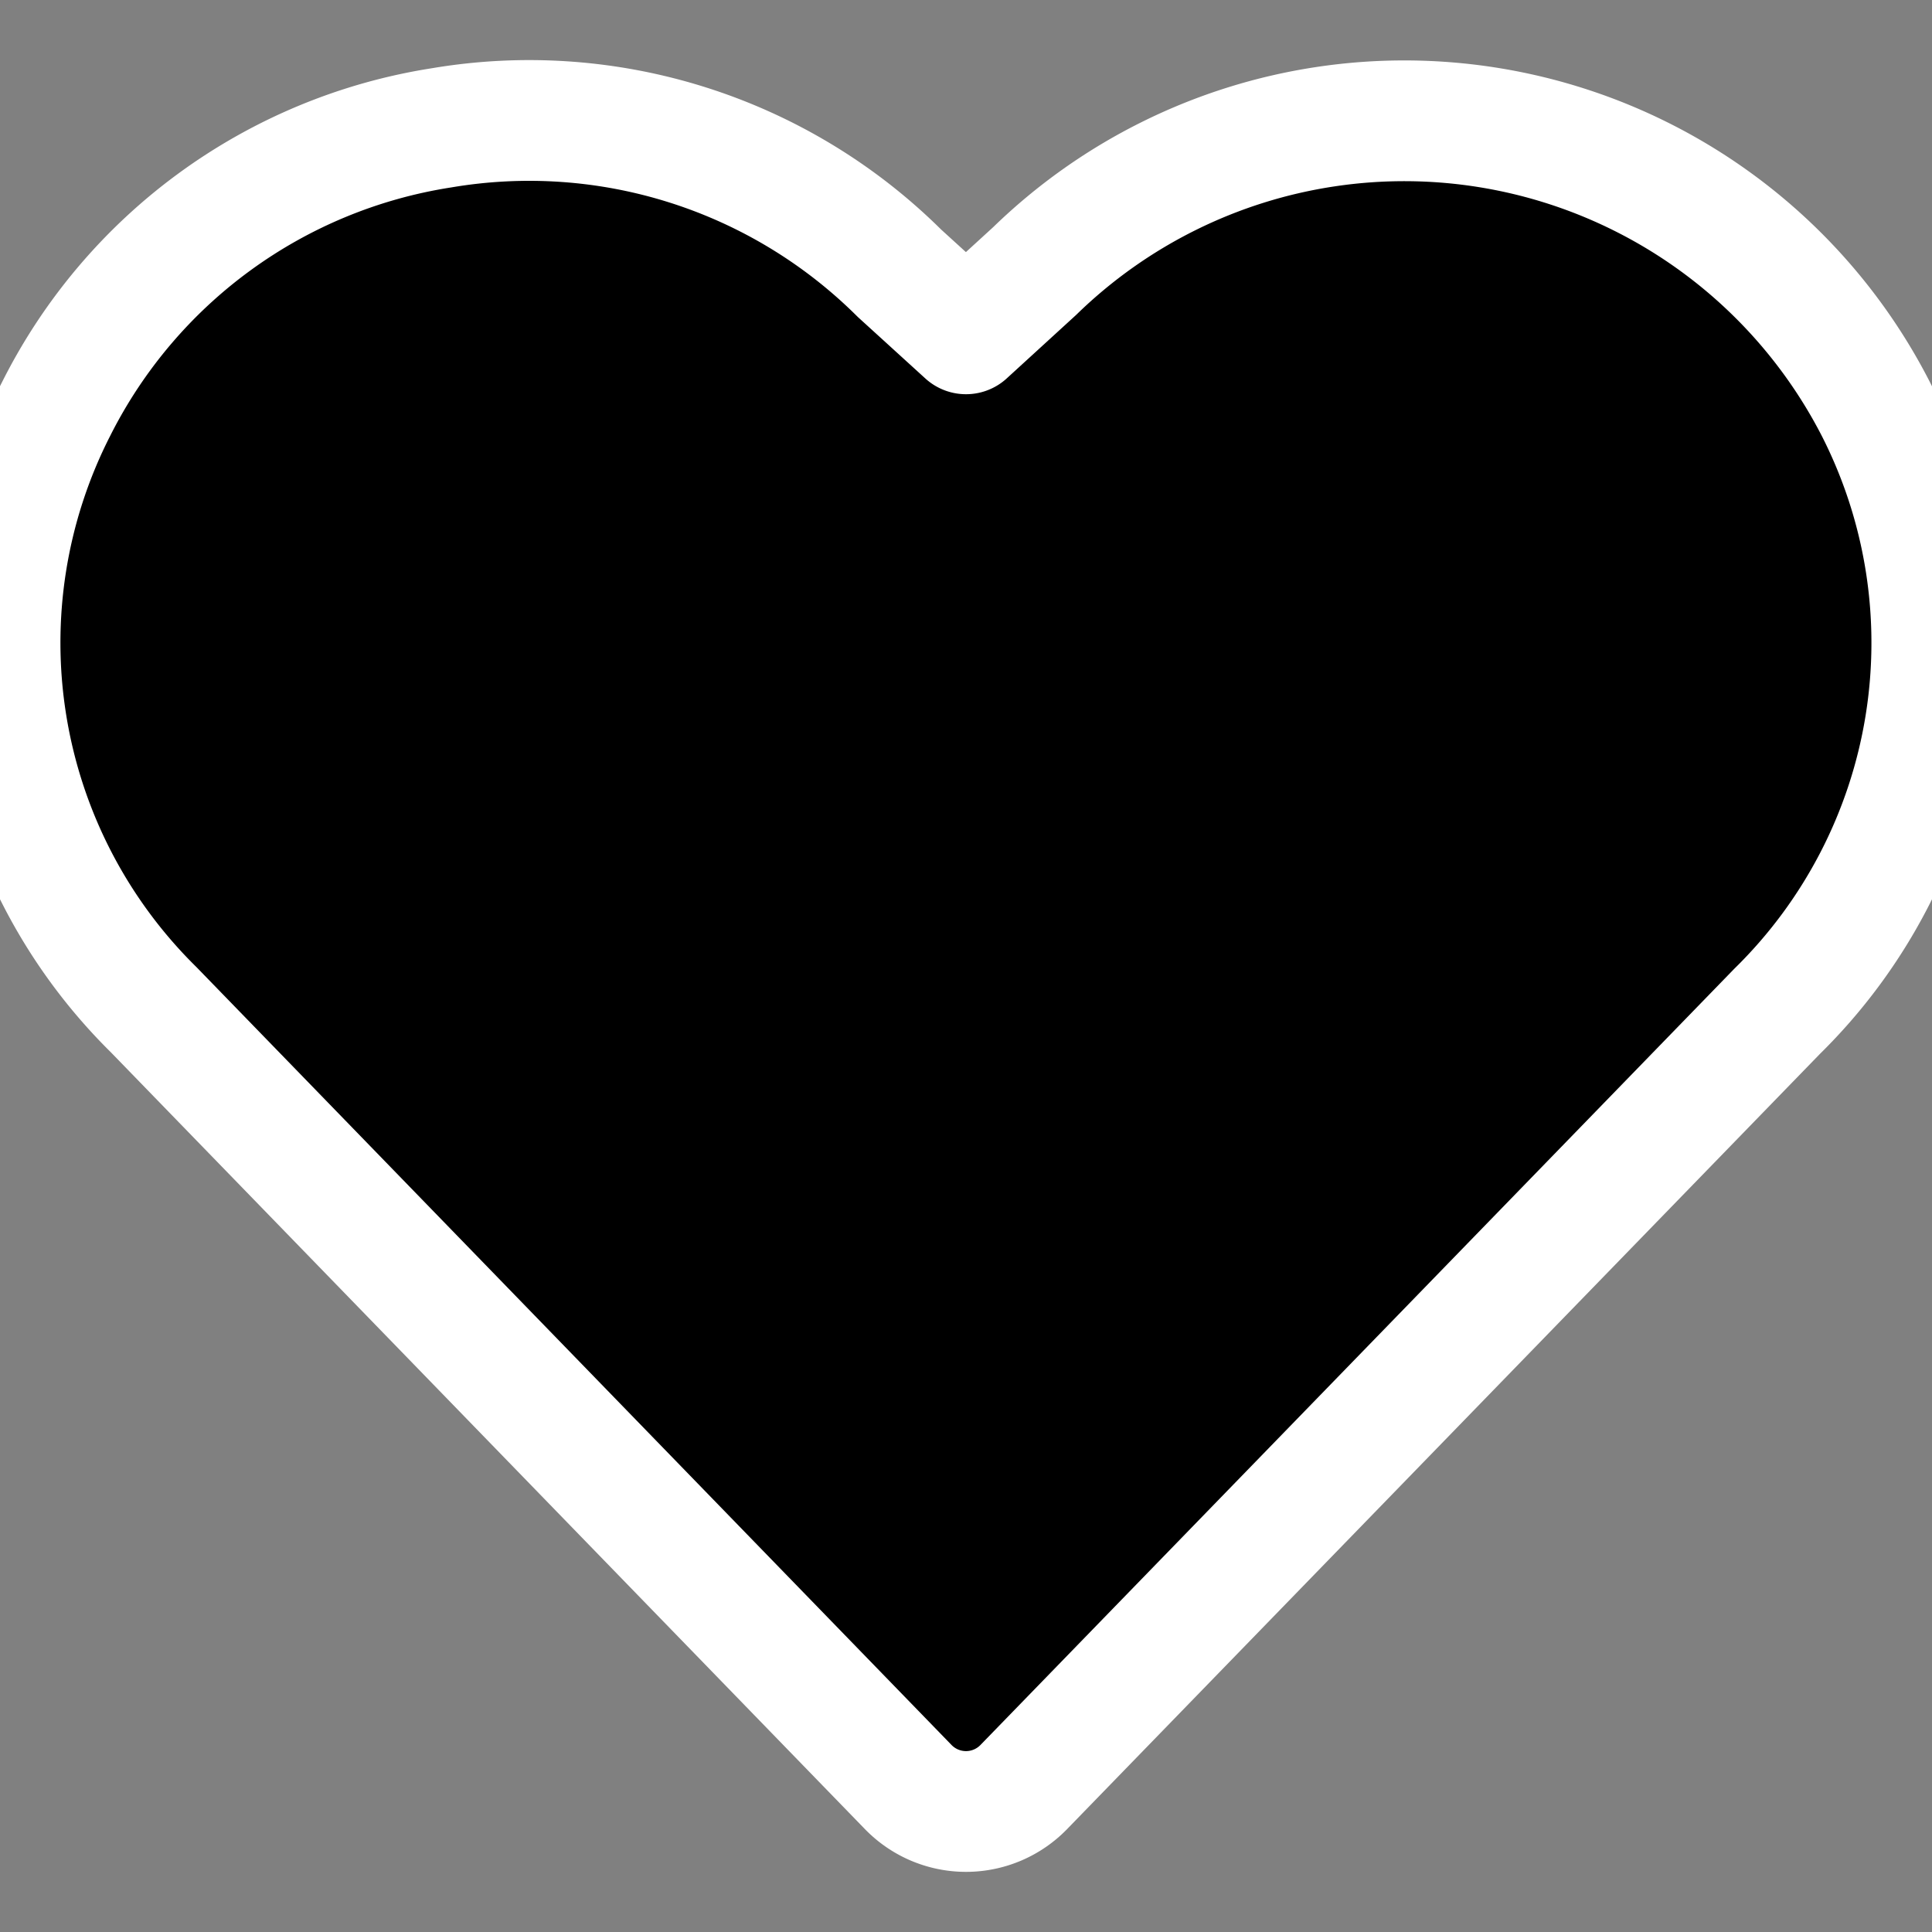 <?xml version="1.0" encoding="UTF-8"?>
<svg xmlns="http://www.w3.org/2000/svg" viewBox="0 0 24 24">
   <rect x="0" y="0" width="24" height="24" fill="#808080" stroke="none"/>
   <title>love-it</title>
   <defs>
     <style>.a{
       fill:currentColor;
       stroke:white;
       stroke-linecap:round;
       stroke-linejoin:round;
       stroke-width:1.5px;
     }</style>
   </defs>
   <path class="a" d="M23.3,5.076a6.582,6.582,0,0,0-10.446-1.71L12,4.147l-.827-.753A6.522,6.522,0,0,0,5.485,1.588,6.472,6.472,0,0,0,.7,5.075,6.4,6.4,0,0,0,1.91,12.544L11.283,22.2a1,1,0,0,0,1.434,0l9.36-9.638A6.414,6.414,0,0,0,23.3,5.076Z" />
</svg>
